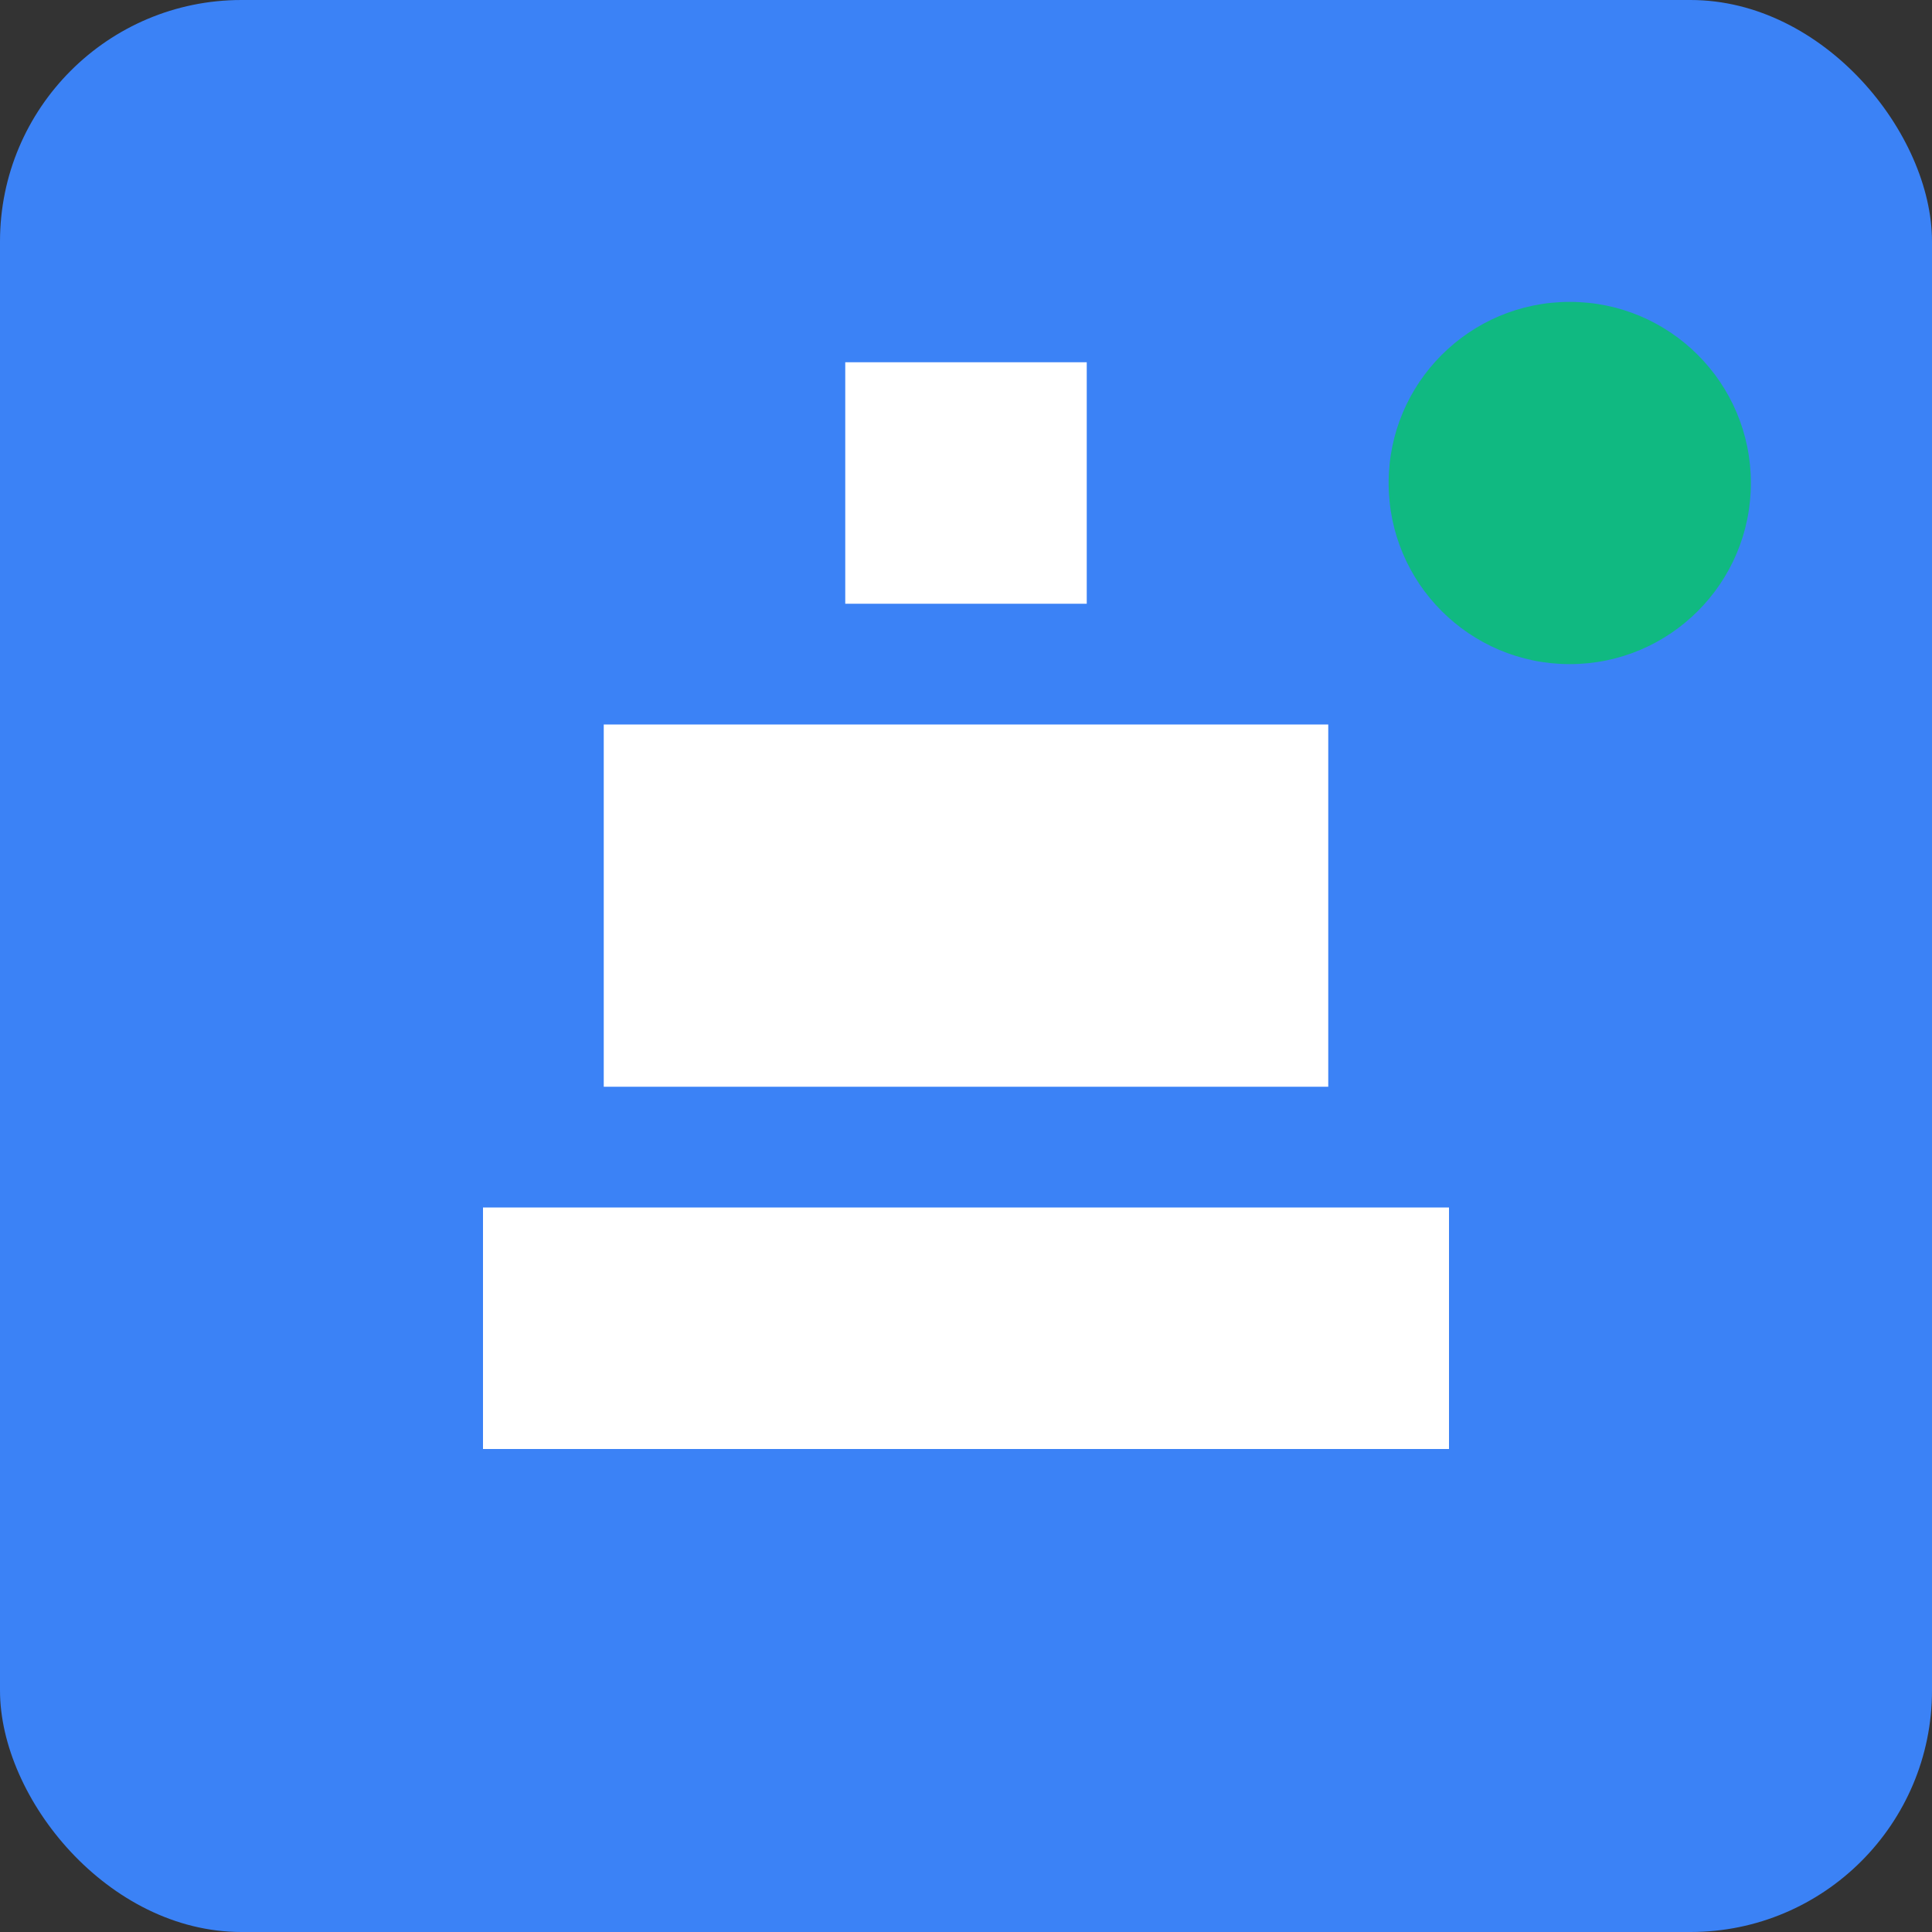 <svg xmlns="http://www.w3.org/2000/svg" viewBox="0 0 32 32" width="32" height="32">
  <rect x="0" y="0" width="32" height="32" fill="#333333" stroke="none"/>
  <rect width="32" height="32" fill="#3B82F6" rx="4"/>
  <path d="M8 20h16v4H8zm2-8h12v6H10zm4-6h4v4h-4z" fill="white"/>
  <circle cx="26" cy="8" r="3" fill="#10B981"/>
</svg>
